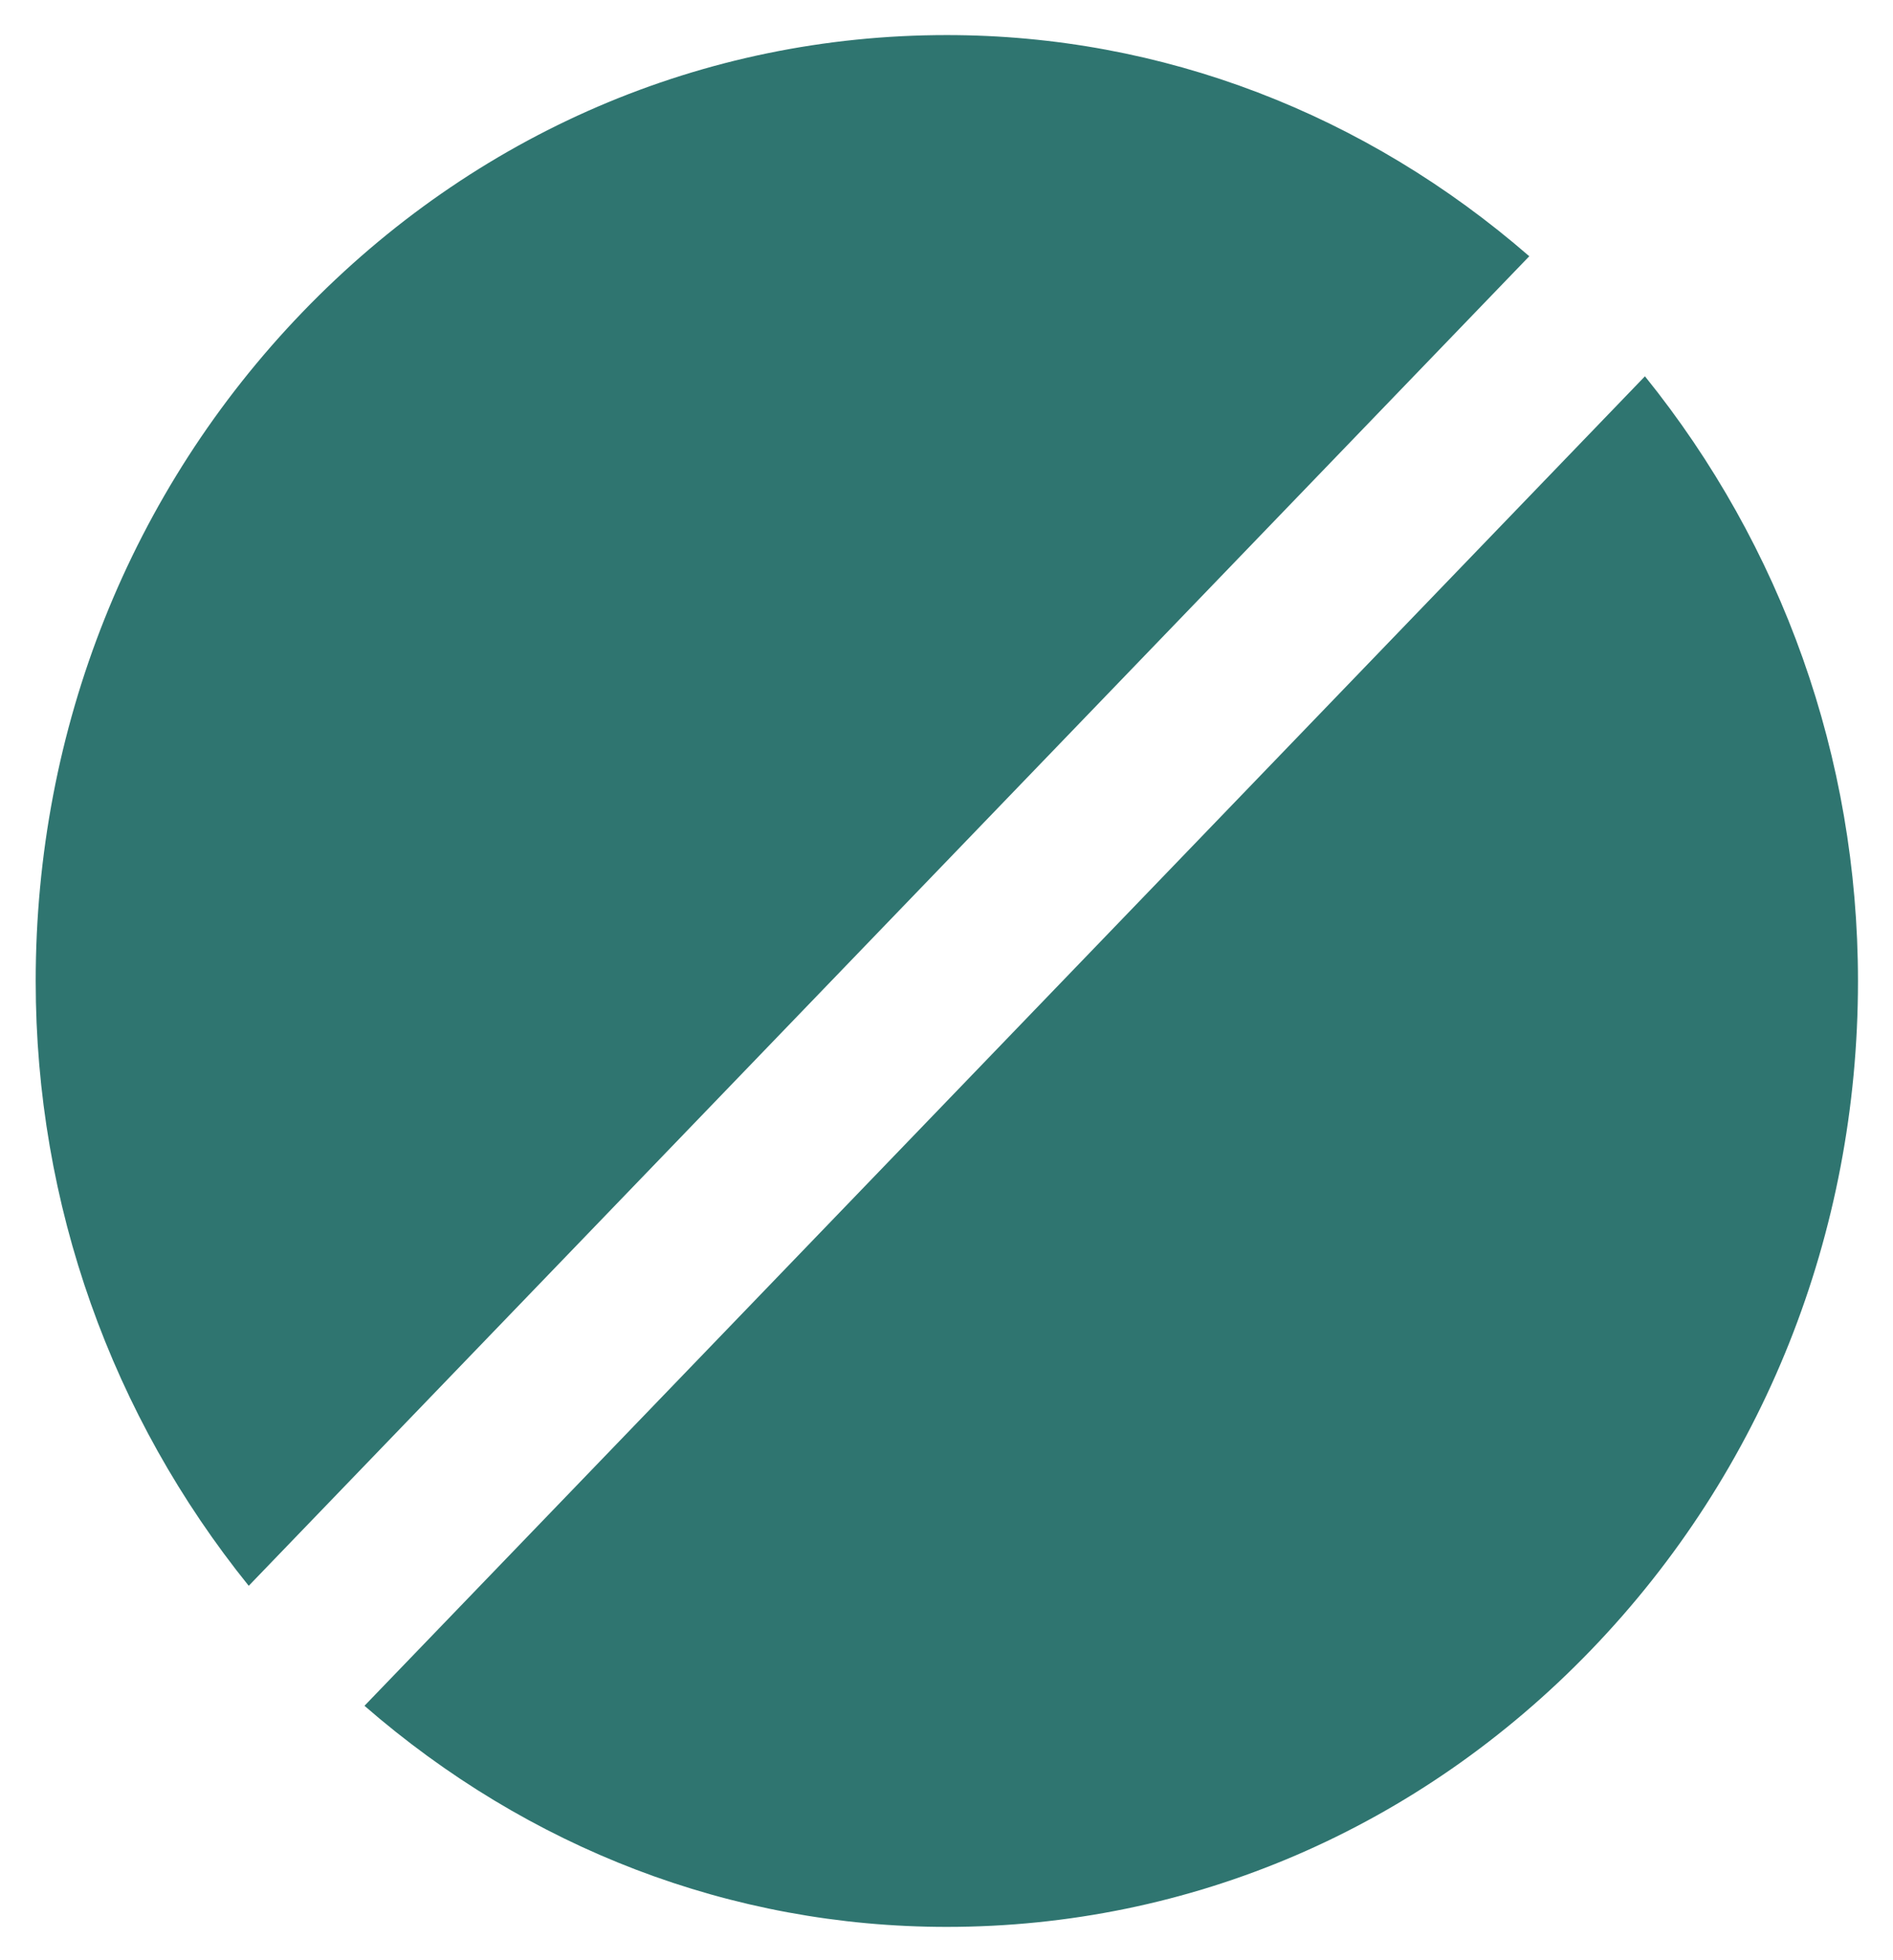 <?xml version="1.0" encoding="UTF-8"?>
<svg width="28px" height="29px" viewBox="0 0 28 29" version="1.1" xmlns="http://www.w3.org/2000/svg" xmlns:xlink="http://www.w3.org/1999/xlink">
    <title>button_block</title>
    <g id="Desktop-new" stroke="none" stroke-width="1" fill="none" fill-rule="evenodd">
        <g id="A.3.6-Unblock-users" transform="translate(-155, -20)" fill="#2F7570">
            <g id="Group" transform="translate(155, 20)">
                <g id="Group-6" transform="translate(14, 14.519) rotate(90) translate(-14, -14.519) translate(0, 1.037)">
                    <path d="M3.272,4.862 C1.17,7.28 0,10.286 0,13.478 C0,17.078 1.455,20.461 4.099,23.008 C6.742,25.553 10.257,26.954 13.997,26.954 C17.308,26.954 20.43,25.828 22.942,23.803 L3.272,4.862 Z" id="Fill-1"></path>
                    <path d="M24.717,22.091 C26.82,19.674 27.988,16.67 27.988,13.478 C27.988,9.877 26.533,6.493 23.89,3.947 C21.248,1.402 17.734,0 13.997,0 C10.681,0 7.558,1.127 5.048,3.151 L24.717,22.091 Z" id="Fill-3"></path>
                </g>
            </g>
        </g>
    </g>
</svg>